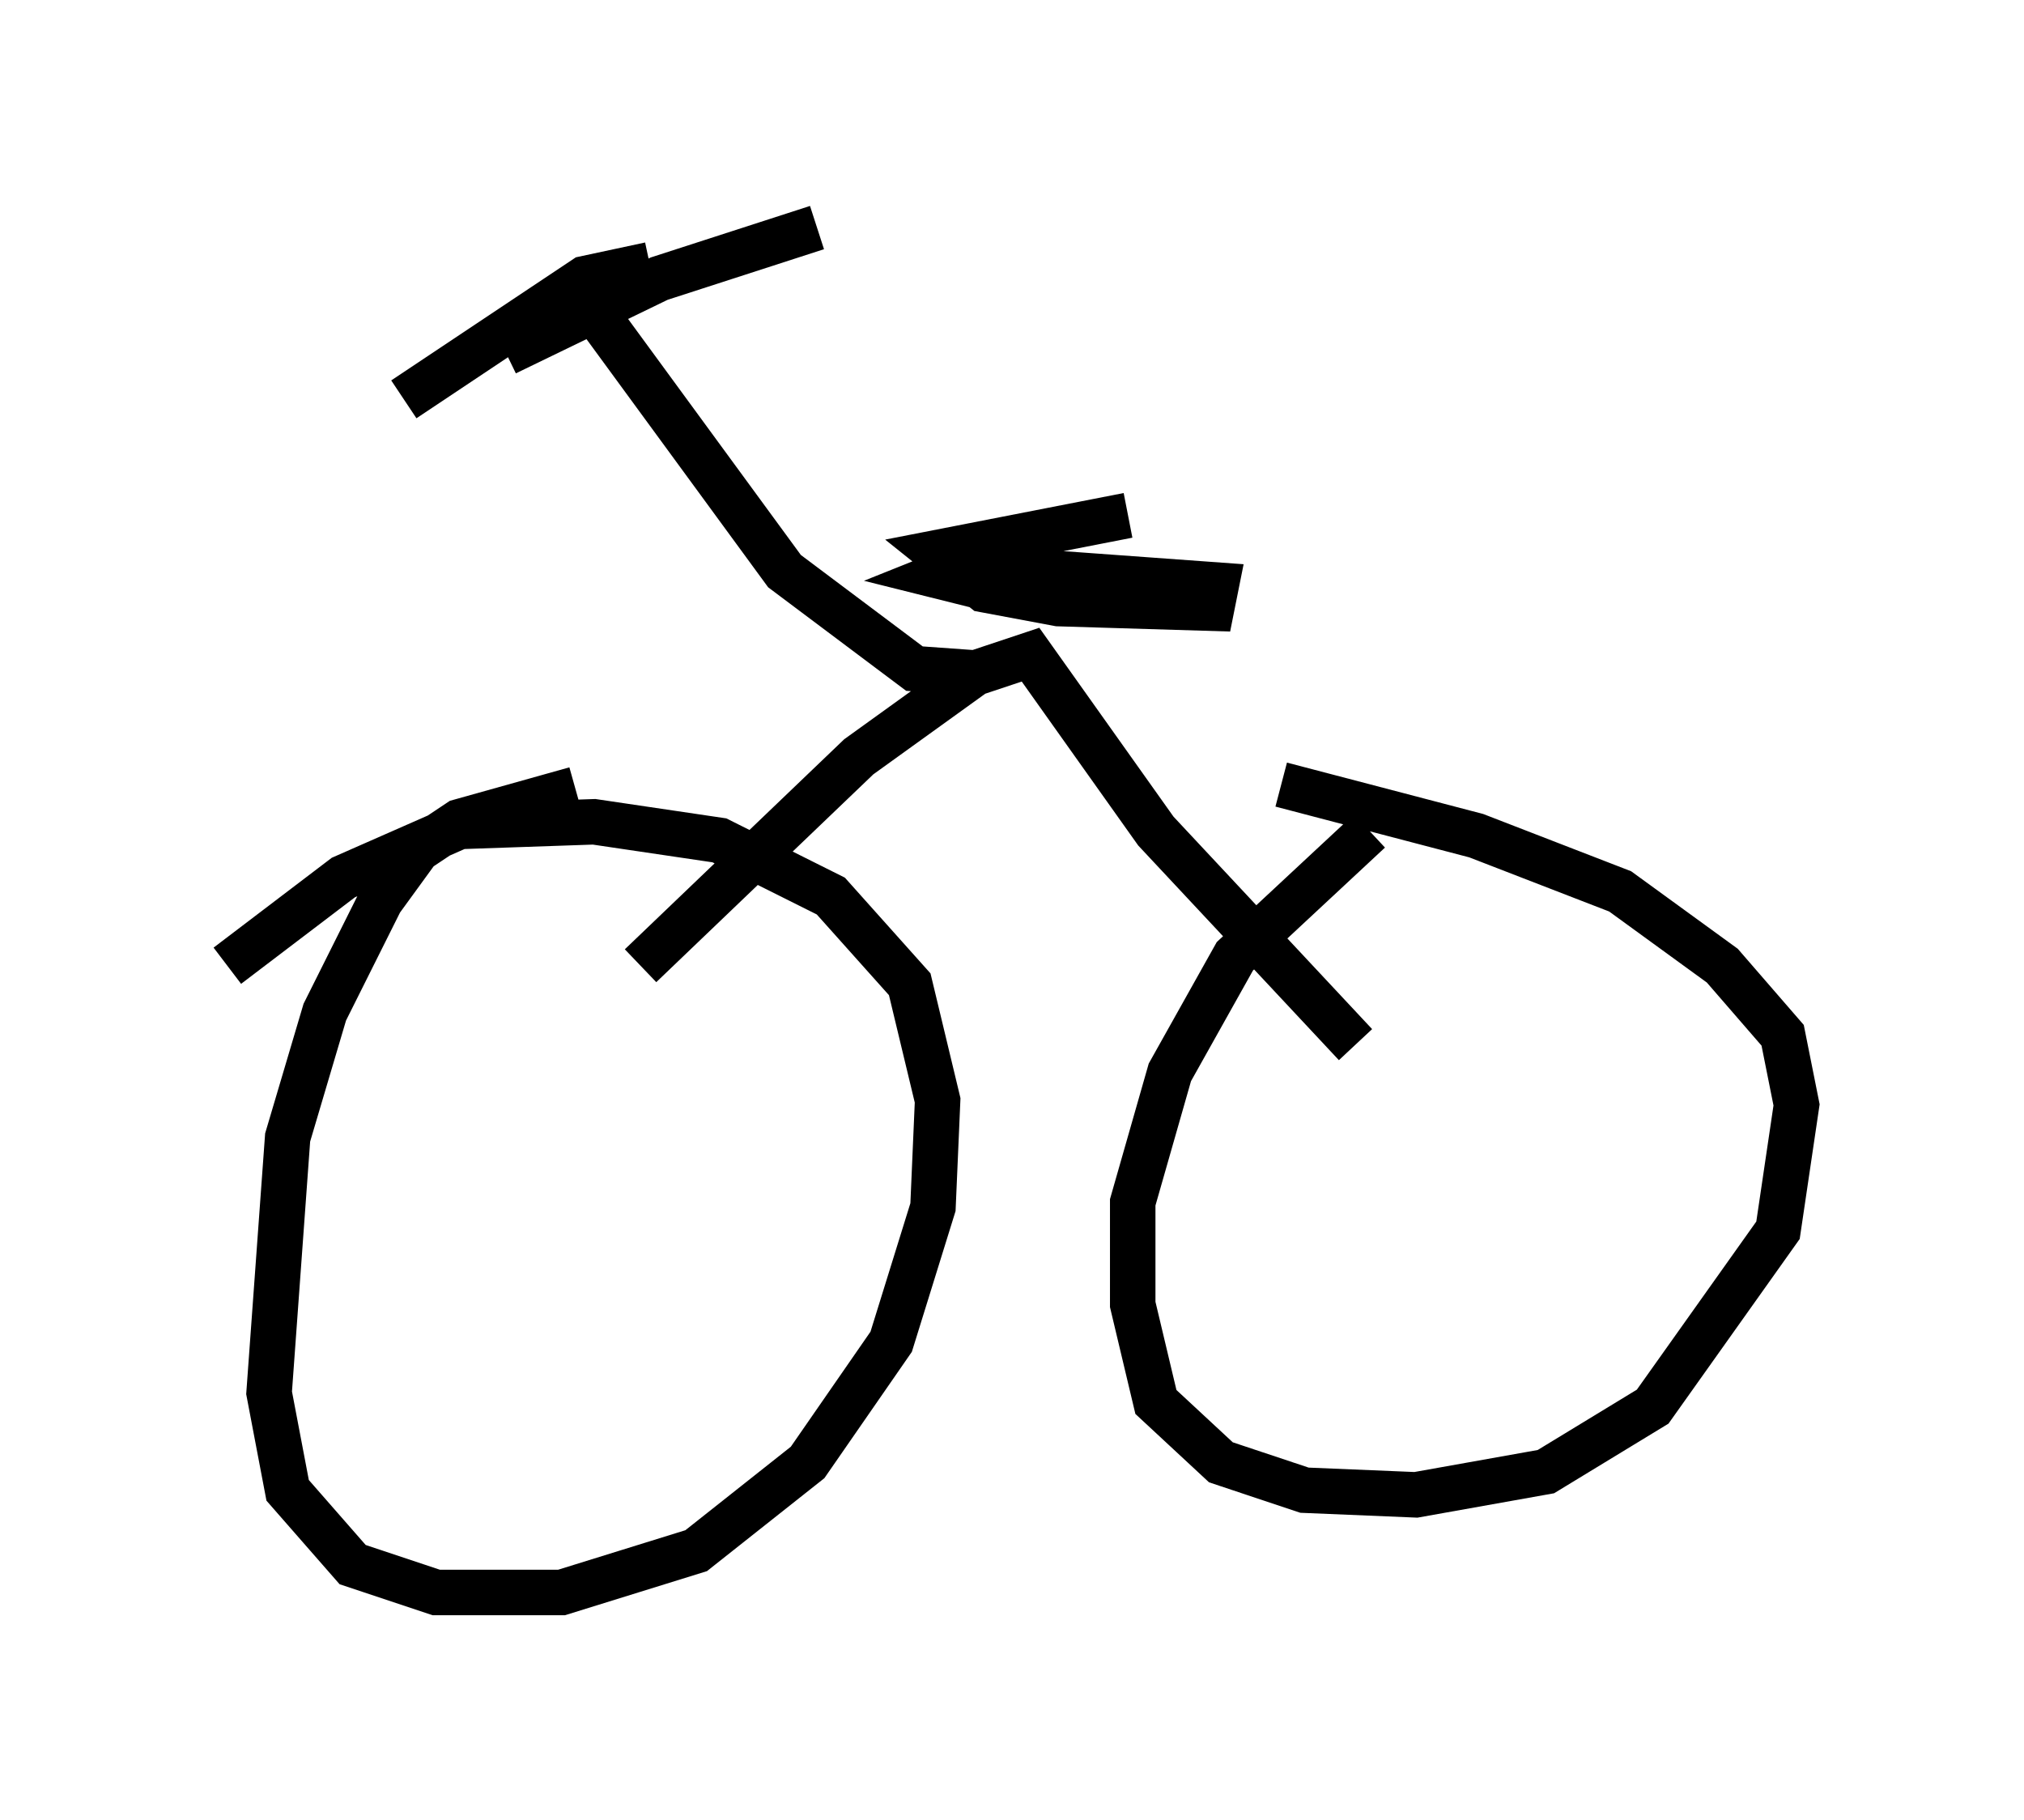 <?xml version="1.0" encoding="utf-8" ?>
<svg baseProfile="full" height="40.013" version="1.1" width="44.505" xmlns="http://www.w3.org/2000/svg" xmlns:ev="http://www.w3.org/2001/xml-events" xmlns:xlink="http://www.w3.org/1999/xlink"><defs /><rect fill="white" height="40.013" width="44.505" x="0" y="0" /><path d="M32.461, 17.148 m-2.348, 1.123 l-2.96, 2.756 -1.429, 2.552 l-0.817, 2.858 0.0, 2.246 l0.51, 2.144 1.429, 1.327 l1.838, 0.613 2.45, 0.102 l2.858, -0.51 2.348, -1.429 l2.756, -3.879 0.408, -2.756 l-0.306, -1.531 -1.327, -1.531 l-2.246, -1.633 -3.165, -1.225 l-4.288, -1.123 m-15.517, 0.102 l-2.552, 0.715 -0.919, 0.613 l-0.817, 1.123 -1.225, 2.45 l-0.817, 2.756 -0.408, 5.615 l0.408, 2.144 1.429, 1.633 l1.838, 0.613 2.756, 0.0 l2.96, -0.919 2.45, -1.94 l1.838, -2.654 0.919, -2.96 l0.102, -2.348 -0.613, -2.552 l-1.735, -1.94 -2.45, -1.225 l-2.756, -0.408 -2.96, 0.102 l-2.552, 1.123 -2.552, 1.94 m9.086, 0.0 l4.798, -4.594 2.552, -1.838 l1.225, -0.408 2.756, 3.879 l4.39, 4.696 m-5.002, -11.638 l-4.185, 0.817 1.021, 0.817 l1.633, 0.306 3.369, 0.102 l0.102, -0.51 -5.615, -0.408 l-0.51, 0.204 1.225, 0.306 l1.633, 0.0 m-1.94, 1.838 l-1.429, -0.102 -2.858, -2.144 l-4.185, -5.717 m-1.94, 0.919 l3.369, -1.633 3.471, -1.123 m-3.675, 0.817 l-1.429, 0.306 -3.981, 2.654 " fill="none" stroke="black" stroke-width="1" /></svg>